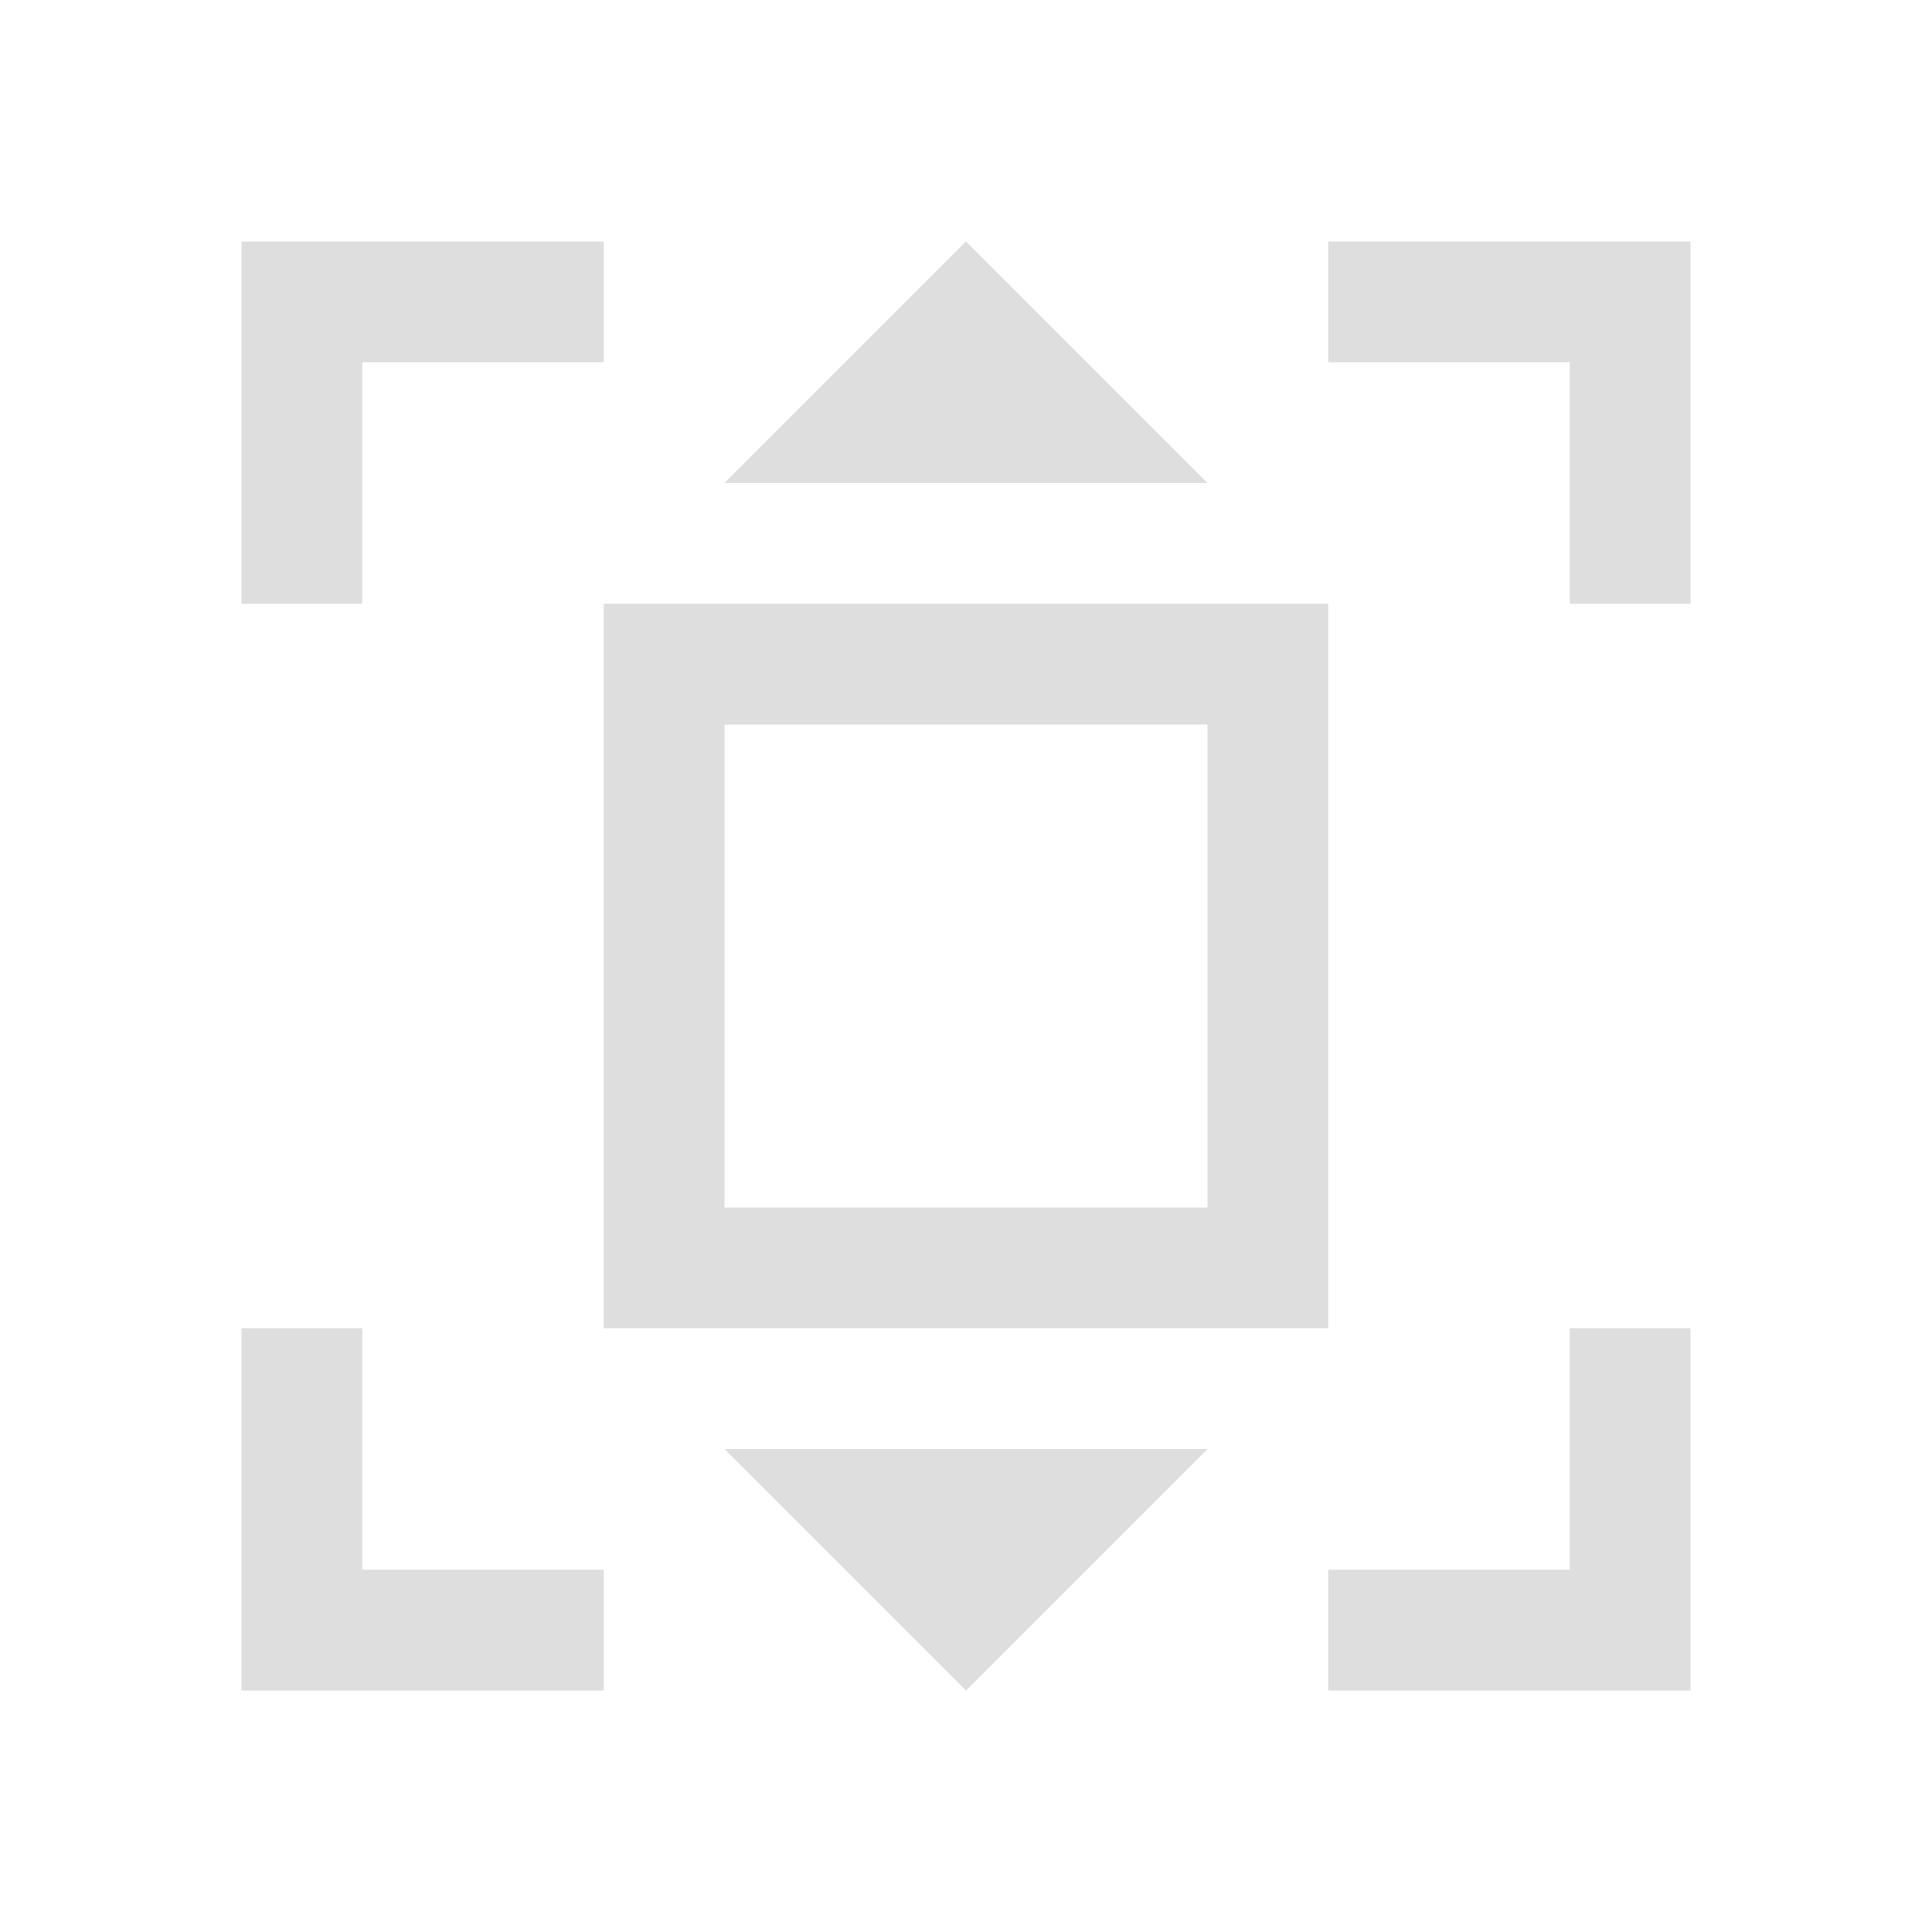 <svg xmlns="http://www.w3.org/2000/svg" viewBox="0 0 16 16"><path style="fill:currentColor;fill-opacity:1;stroke:none;color:#dedede" d="M2 2v3h1V3h2V2H2zm6 0L6 4h4L8 2zm3 0v1h2v2h1V2h-3zM5 5v6h6V5H5zm1 1h4v4H6V6zm-4 5v3h3v-1H3v-2H2zm11 0v2h-2v1h3v-3h-1zm-7 1 2 2 2-2H6z"/></svg>
